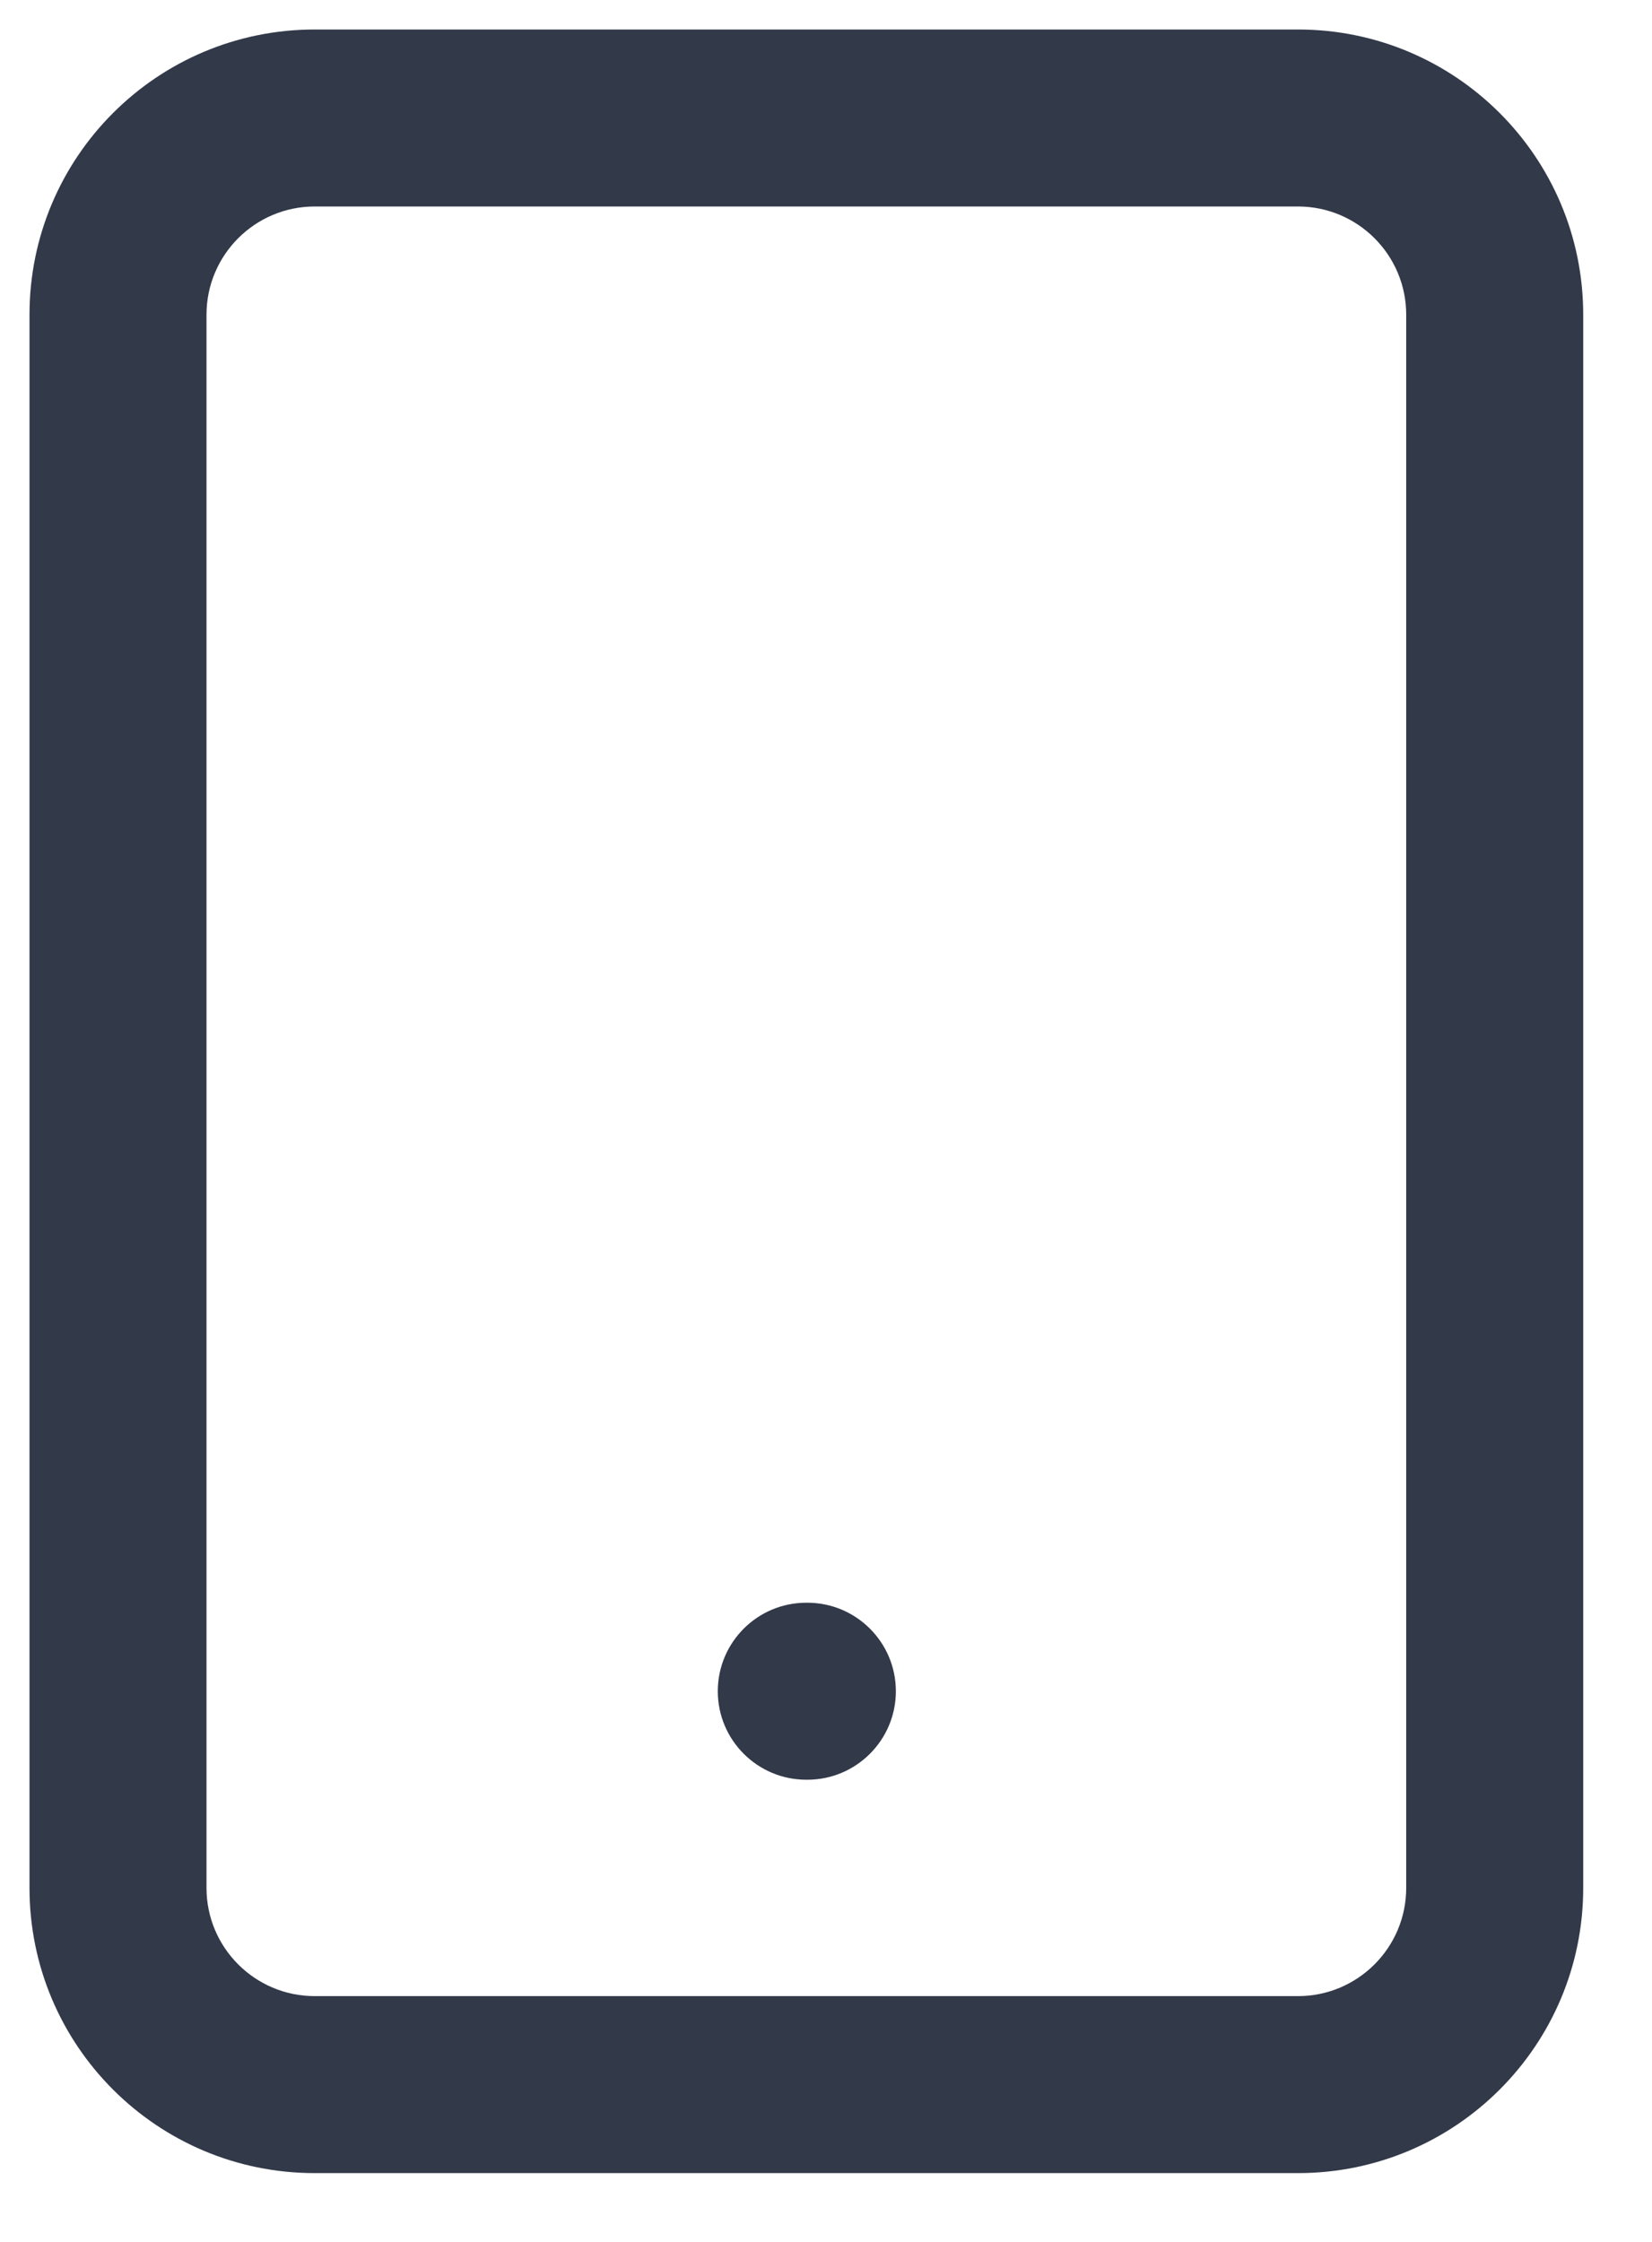 <svg width="14" height="19" viewBox="0 0 14 19" fill="none" xmlns="http://www.w3.org/2000/svg">
<path d="M11.917 2.667C11.917 2.161 11.506 1.75 11 1.75H2.667C2.161 1.75 1.75 2.161 1.75 2.667V16C1.75 16.506 2.161 16.917 2.667 16.917H11C11.506 16.917 11.917 16.506 11.917 16V2.667ZM6.842 13.583C7.256 13.583 7.592 13.919 7.592 14.333C7.592 14.747 7.256 15.083 6.842 15.083H6.833C6.419 15.083 6.083 14.747 6.083 14.333C6.083 13.919 6.419 13.583 6.833 13.583H6.842ZM13.417 16C13.417 17.335 12.335 18.417 11 18.417H2.667C1.332 18.417 0.25 17.335 0.25 16V2.667C0.25 1.332 1.332 0.25 2.667 0.25H11C12.335 0.25 13.417 1.332 13.417 2.667V16Z" fill="#323949"/>
</svg>
